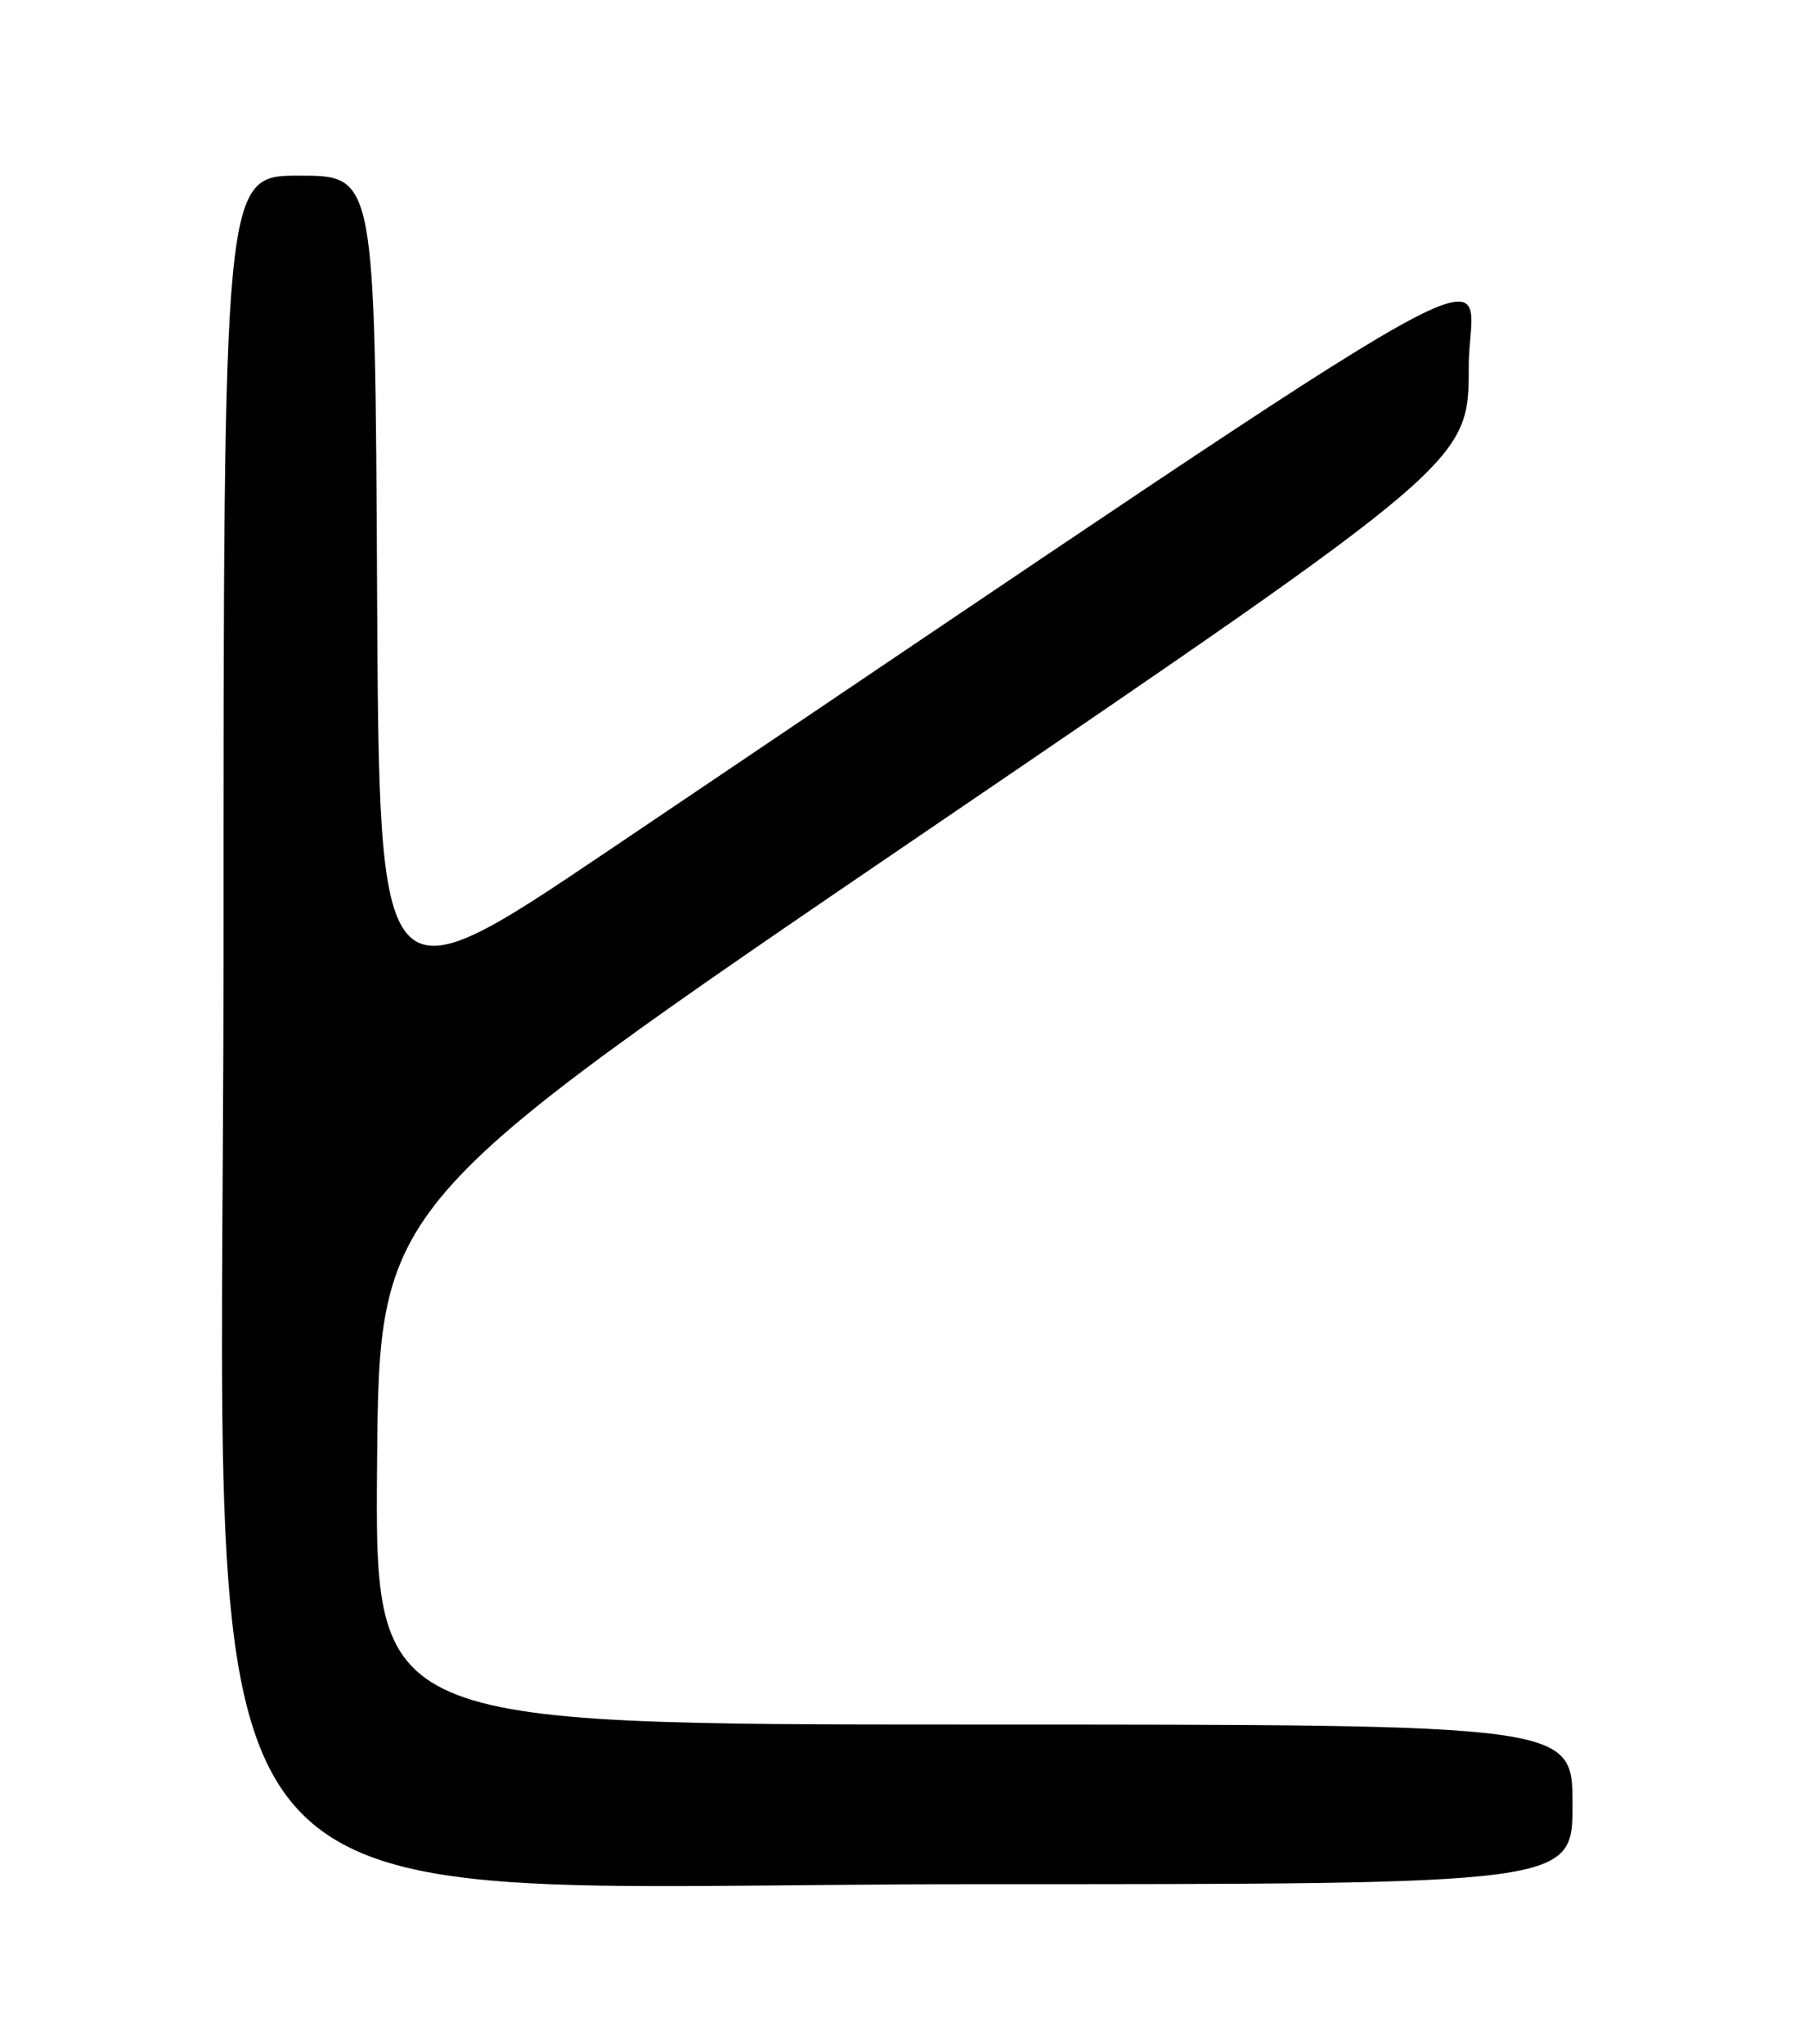 <?xml version="1.0" encoding="UTF-8" standalone="no"?>
<!DOCTYPE svg PUBLIC "-//W3C//DTD SVG 1.1//EN" "http://www.w3.org/Graphics/SVG/1.1/DTD/svg11.dtd" >
<svg xmlns="http://www.w3.org/2000/svg" xmlns:xlink="http://www.w3.org/1999/xlink" version="1.1" viewBox="0 0 226 256">
 <g >
 <path fill="currentColor"
d=" M 197.00 226.00 C 197.00 216.00 197.00 216.00 121.99 216.00 C 46.97 216.00 46.97 216.00 47.24 183.39 C 47.50 150.78 47.50 150.78 115.75 104.31 C 184.00 57.85 184.00 57.85 184.00 45.89 C 184.00 32.59 196.00 25.84 76.00 106.69 C 47.50 125.89 47.50 125.89 47.24 73.94 C 46.98 22.00 46.98 22.00 37.49 22.00 C 28.00 22.00 28.00 22.00 28.00 119.73 C 28.00 246.97 19.16 236.00 121.73 236.00 C 197.00 236.00 197.00 236.00 197.00 226.00 Z "/>
</g>
</svg>
